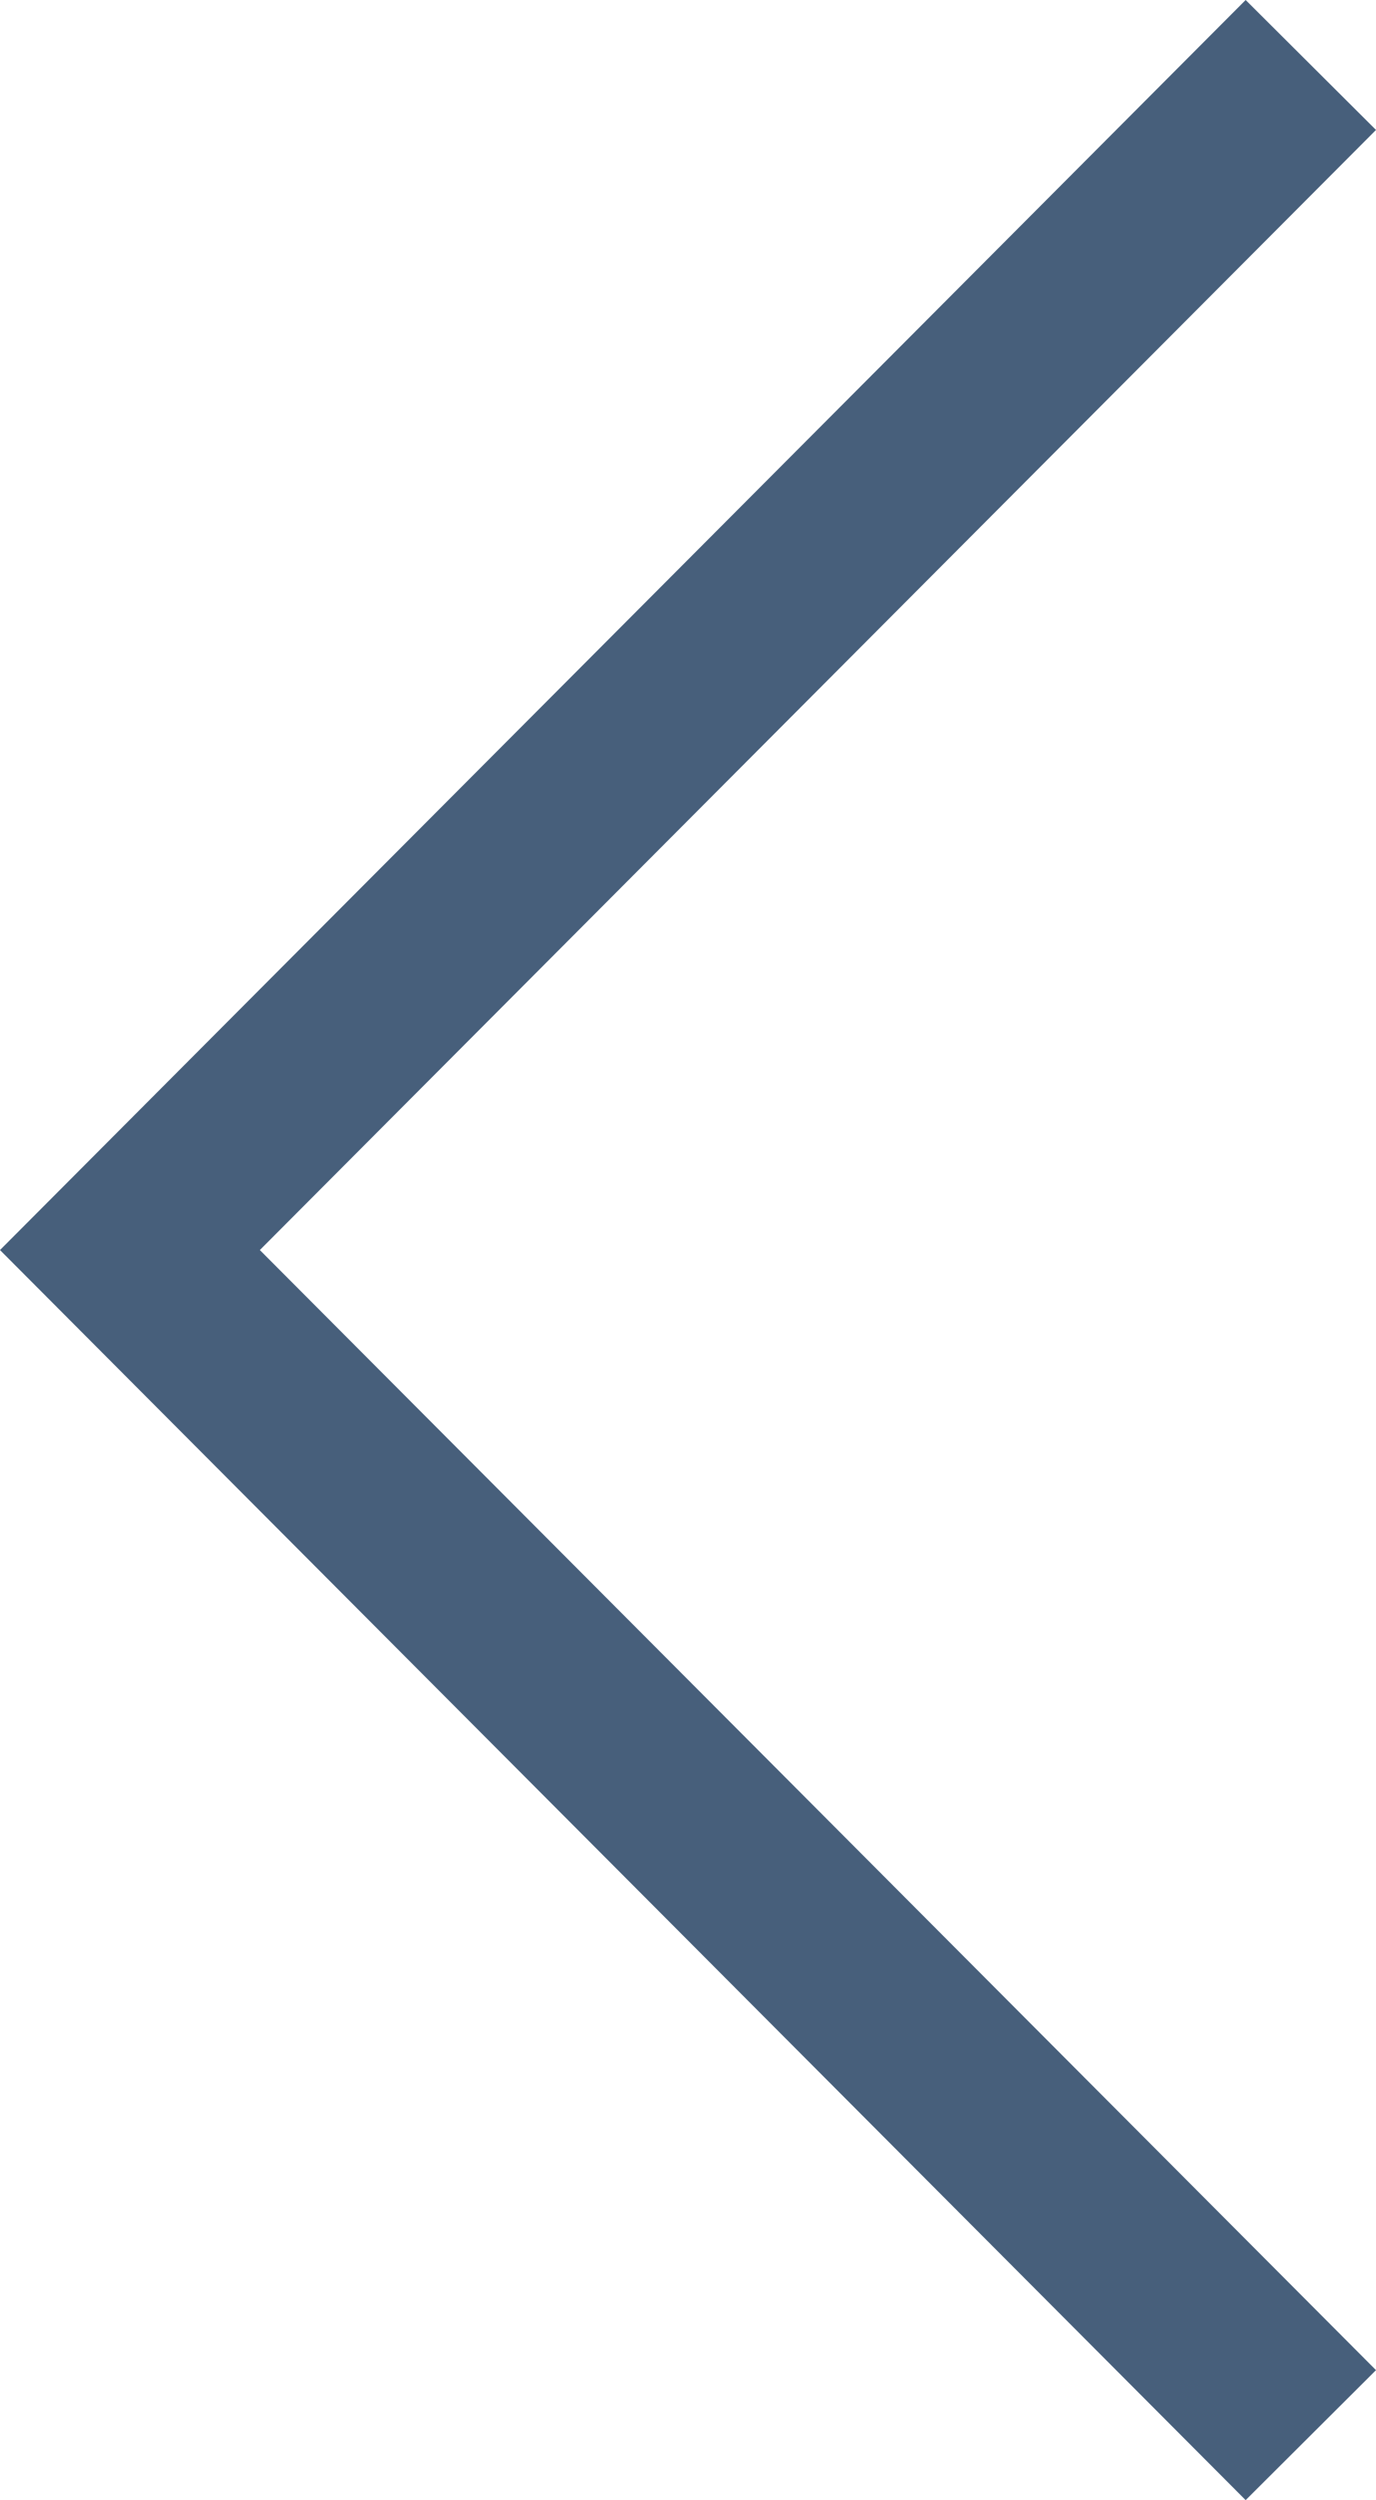 <?xml version="1.0" encoding="utf-8"?>
<!-- Generator: Adobe Illustrator 13.0.0, SVG Export Plug-In . SVG Version: 6.00 Build 14948)  -->
<!DOCTYPE svg PUBLIC "-//W3C//DTD SVG 1.1//EN" "http://www.w3.org/Graphics/SVG/1.1/DTD/svg11.dtd">
<svg version="1.1" id="Layer_1" xmlns="http://www.w3.org/2000/svg" xmlns:xlink="http://www.w3.org/1999/xlink" x="0px" y="0px"
	 width="53.867px" height="97.848px" viewBox="229.066 207.076 53.867 97.848"
	 enable-background="new 229.066 207.076 53.867 97.848" xml:space="preserve">
<polygon fill="#475F7B" points="282.933,212.162 277.83,207.076 229.066,256 277.83,304.925 282.933,299.838 239.238,256 "/>
</svg>
